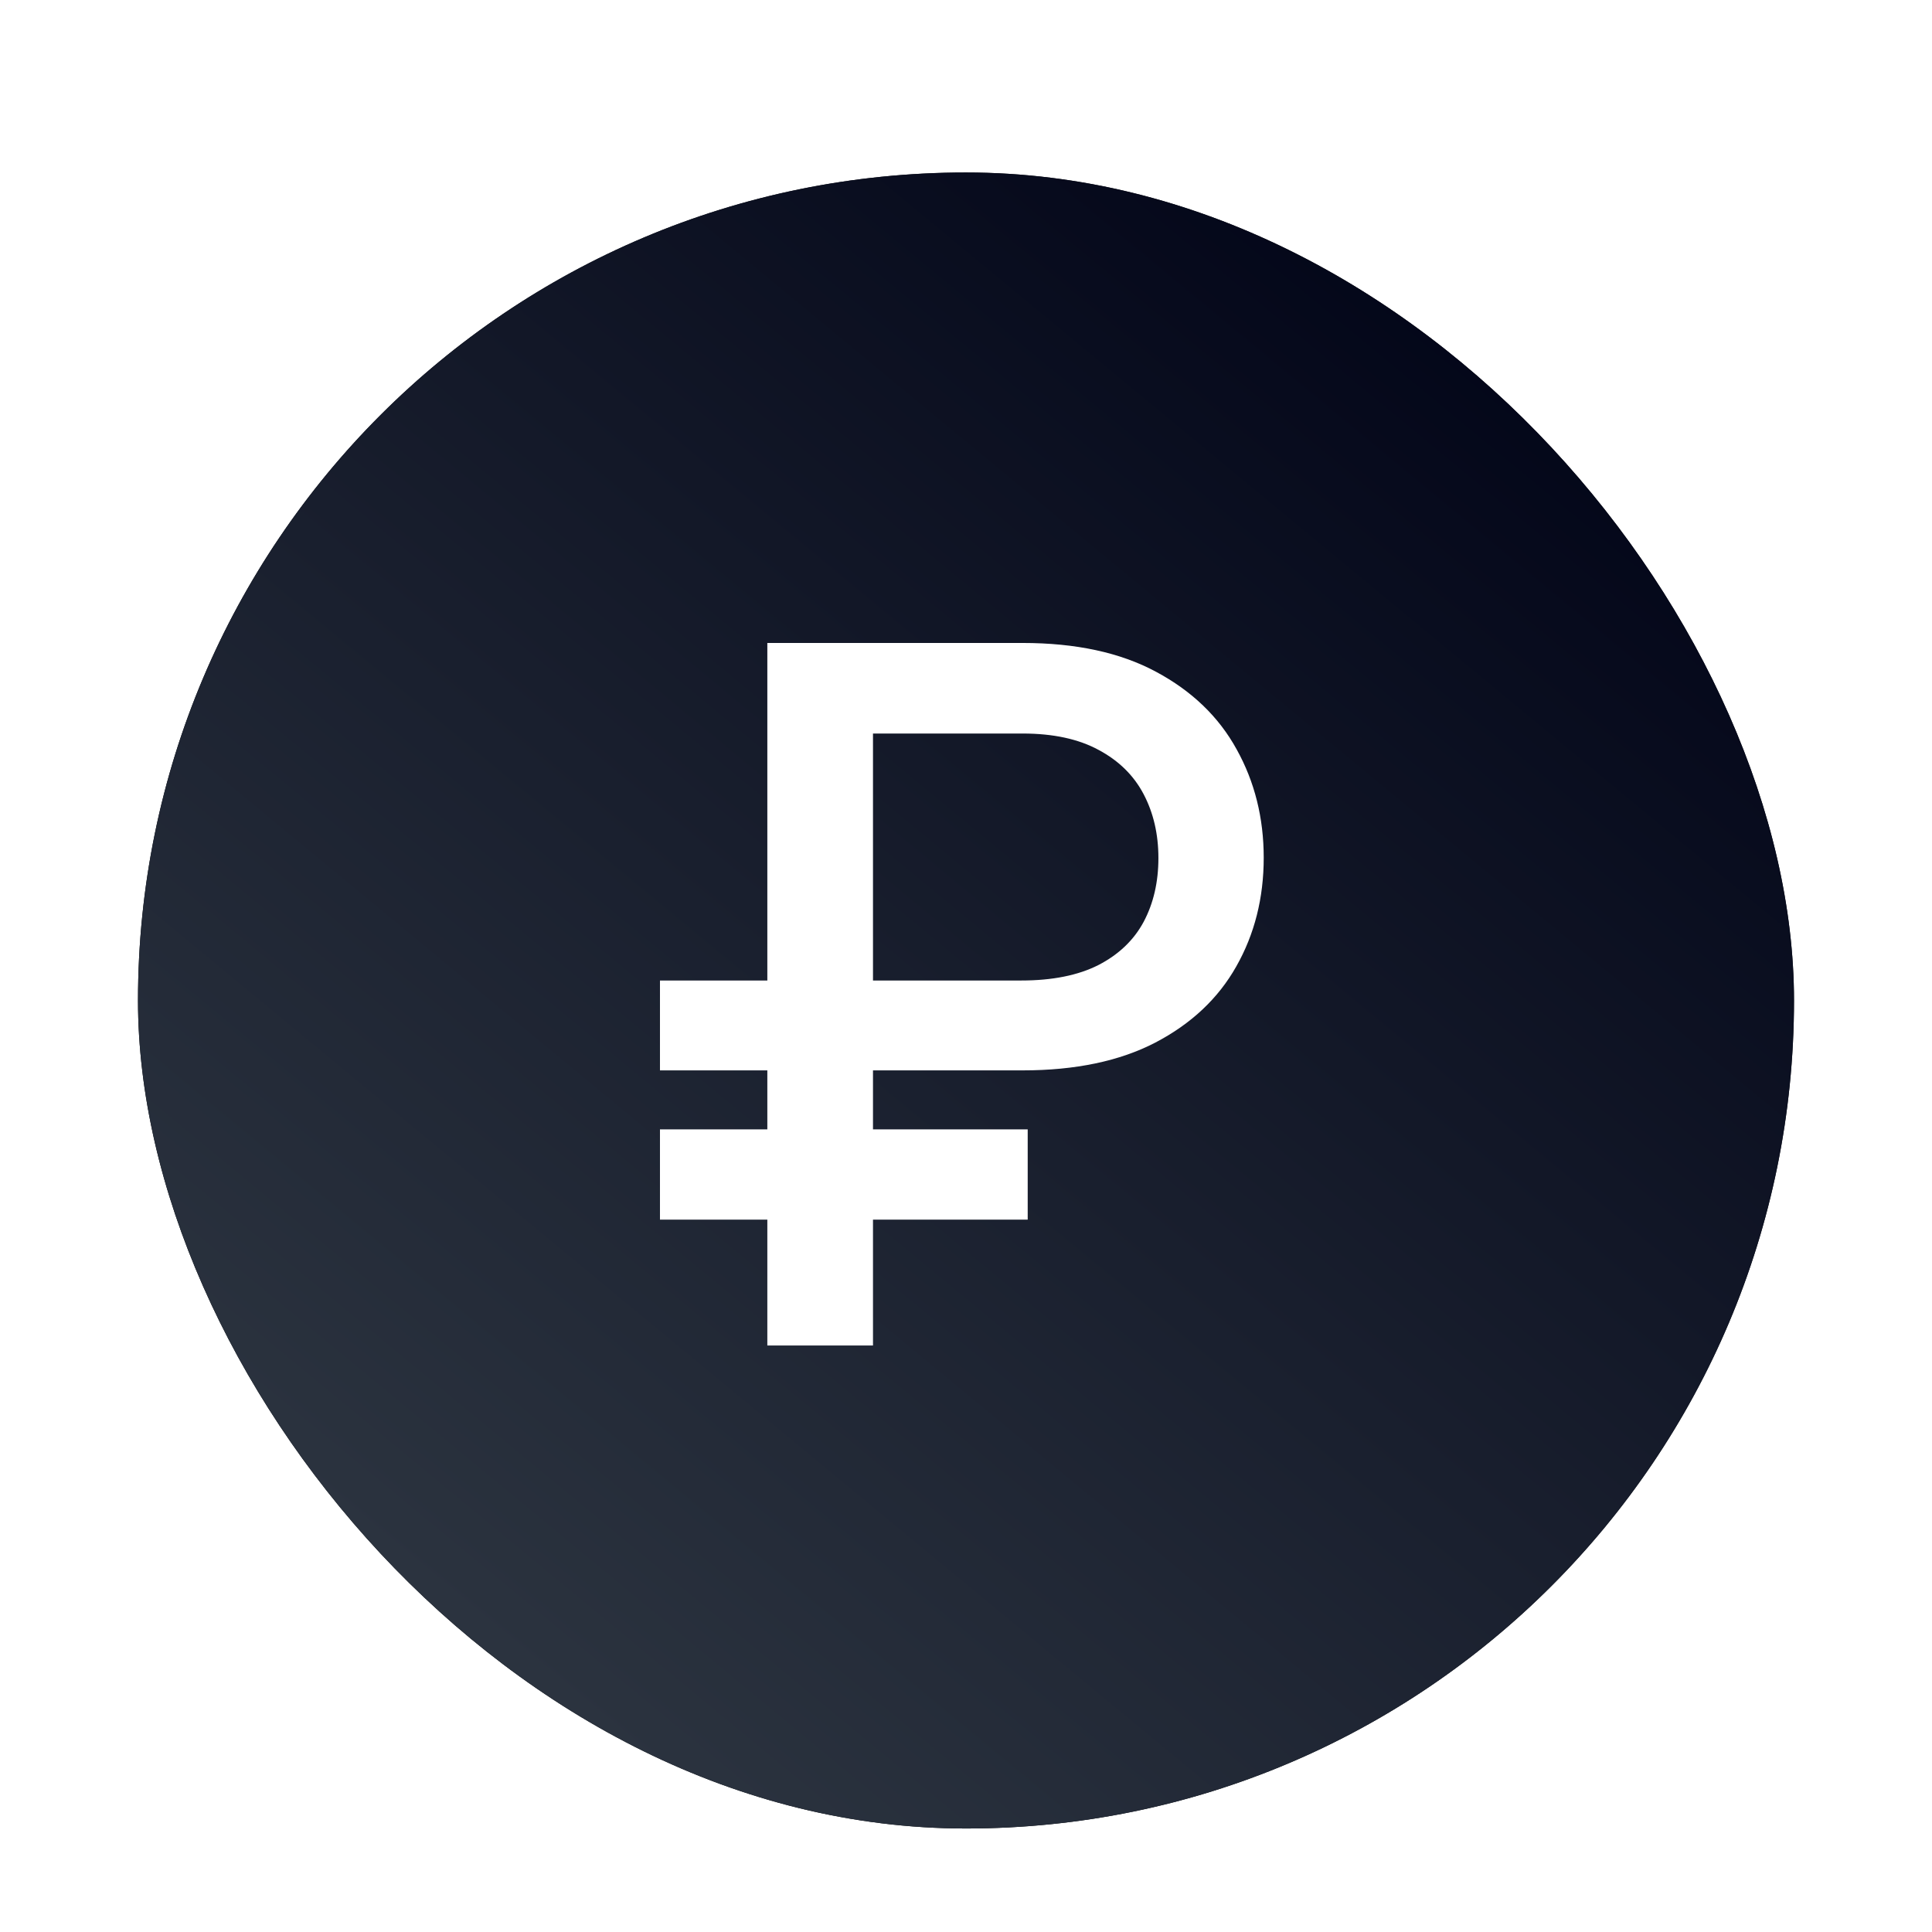 <svg width="112" height="112" viewBox="0 0 112 112" fill="none" xmlns="http://www.w3.org/2000/svg">
    <g filter="url(#filter0_dd_10813_90)">
        <rect x="8" y="8" width="96" height="96" rx="48" fill="url(#paint0_linear_10813_90)"/>
        <rect x="8" y="8" width="96" height="96" rx="48" fill="url(#paint1_linear_10813_90)"/>
        <path d="M59.279 60.051H38.259V54.841H59.199C61.002 54.841 62.494 54.543 63.674 53.946C64.854 53.336 65.729 52.501 66.299 51.44C66.869 50.367 67.154 49.133 67.154 47.742C67.154 46.363 66.869 45.13 66.299 44.043C65.729 42.956 64.86 42.1 63.694 41.477C62.527 40.841 61.055 40.523 59.279 40.523H50.608V76H44.483V35.273H59.279C62.368 35.273 64.946 35.83 67.015 36.943C69.096 38.057 70.654 39.555 71.688 41.438C72.735 43.32 73.259 45.415 73.259 47.722C73.259 50.055 72.729 52.156 71.668 54.026C70.621 55.882 69.056 57.353 66.975 58.44C64.907 59.514 62.341 60.051 59.279 60.051ZM59.577 63.472V68.702H38.259V63.472H59.577Z" fill="white"/>
    </g>
    <defs>
        <filter id="filter0_dd_10813_90" x="0" y="0" width="112" height="112" filterUnits="userSpaceOnUse" color-interpolation-filters="sRGB">
            <feFlood flood-opacity="0" result="BackgroundImageFix"/>
            <feColorMatrix in="SourceAlpha" type="matrix" values="0 0 0 0 0 0 0 0 0 0 0 0 0 0 0 0 0 0 127 0" result="hardAlpha"/>
            <feOffset/>
            <feGaussianBlur stdDeviation="4"/>
            <feComposite in2="hardAlpha" operator="out"/>
            <feColorMatrix type="matrix" values="0 0 0 0 0.716 0 0 0 0 0.729 0 0 0 0 0.75 0 0 0 0.04 0"/>
            <feBlend mode="normal" in2="BackgroundImageFix" result="effect1_dropShadow_10813_90"/>
            <feColorMatrix in="SourceAlpha" type="matrix" values="0 0 0 0 0 0 0 0 0 0 0 0 0 0 0 0 0 0 127 0" result="hardAlpha"/>
            <feOffset dy="2"/>
            <feGaussianBlur stdDeviation="1.5"/>
            <feComposite in2="hardAlpha" operator="out"/>
            <feColorMatrix type="matrix" values="0 0 0 0 0 0 0 0 0 0 0 0 0 0 0 0 0 0 0.02 0"/>
            <feBlend mode="normal" in2="effect1_dropShadow_10813_90" result="effect2_dropShadow_10813_90"/>
            <feBlend mode="normal" in="SourceGraphic" in2="effect2_dropShadow_10813_90" result="shape"/>
        </filter>
        <linearGradient id="paint0_linear_10813_90" x1="23.5" y1="89" x2="175.5" y2="-57" gradientUnits="userSpaceOnUse">
            <stop/>
            <stop offset="1" stop-color="#434343"/>
        </linearGradient>
        <linearGradient id="paint1_linear_10813_90" x1="82.24" y1="8" x2="18.523" y2="85.084" gradientUnits="userSpaceOnUse">
            <stop stop-color="#010417"/>
            <stop offset="1" stop-color="#2B333F"/>
        </linearGradient>
    </defs>
</svg>
